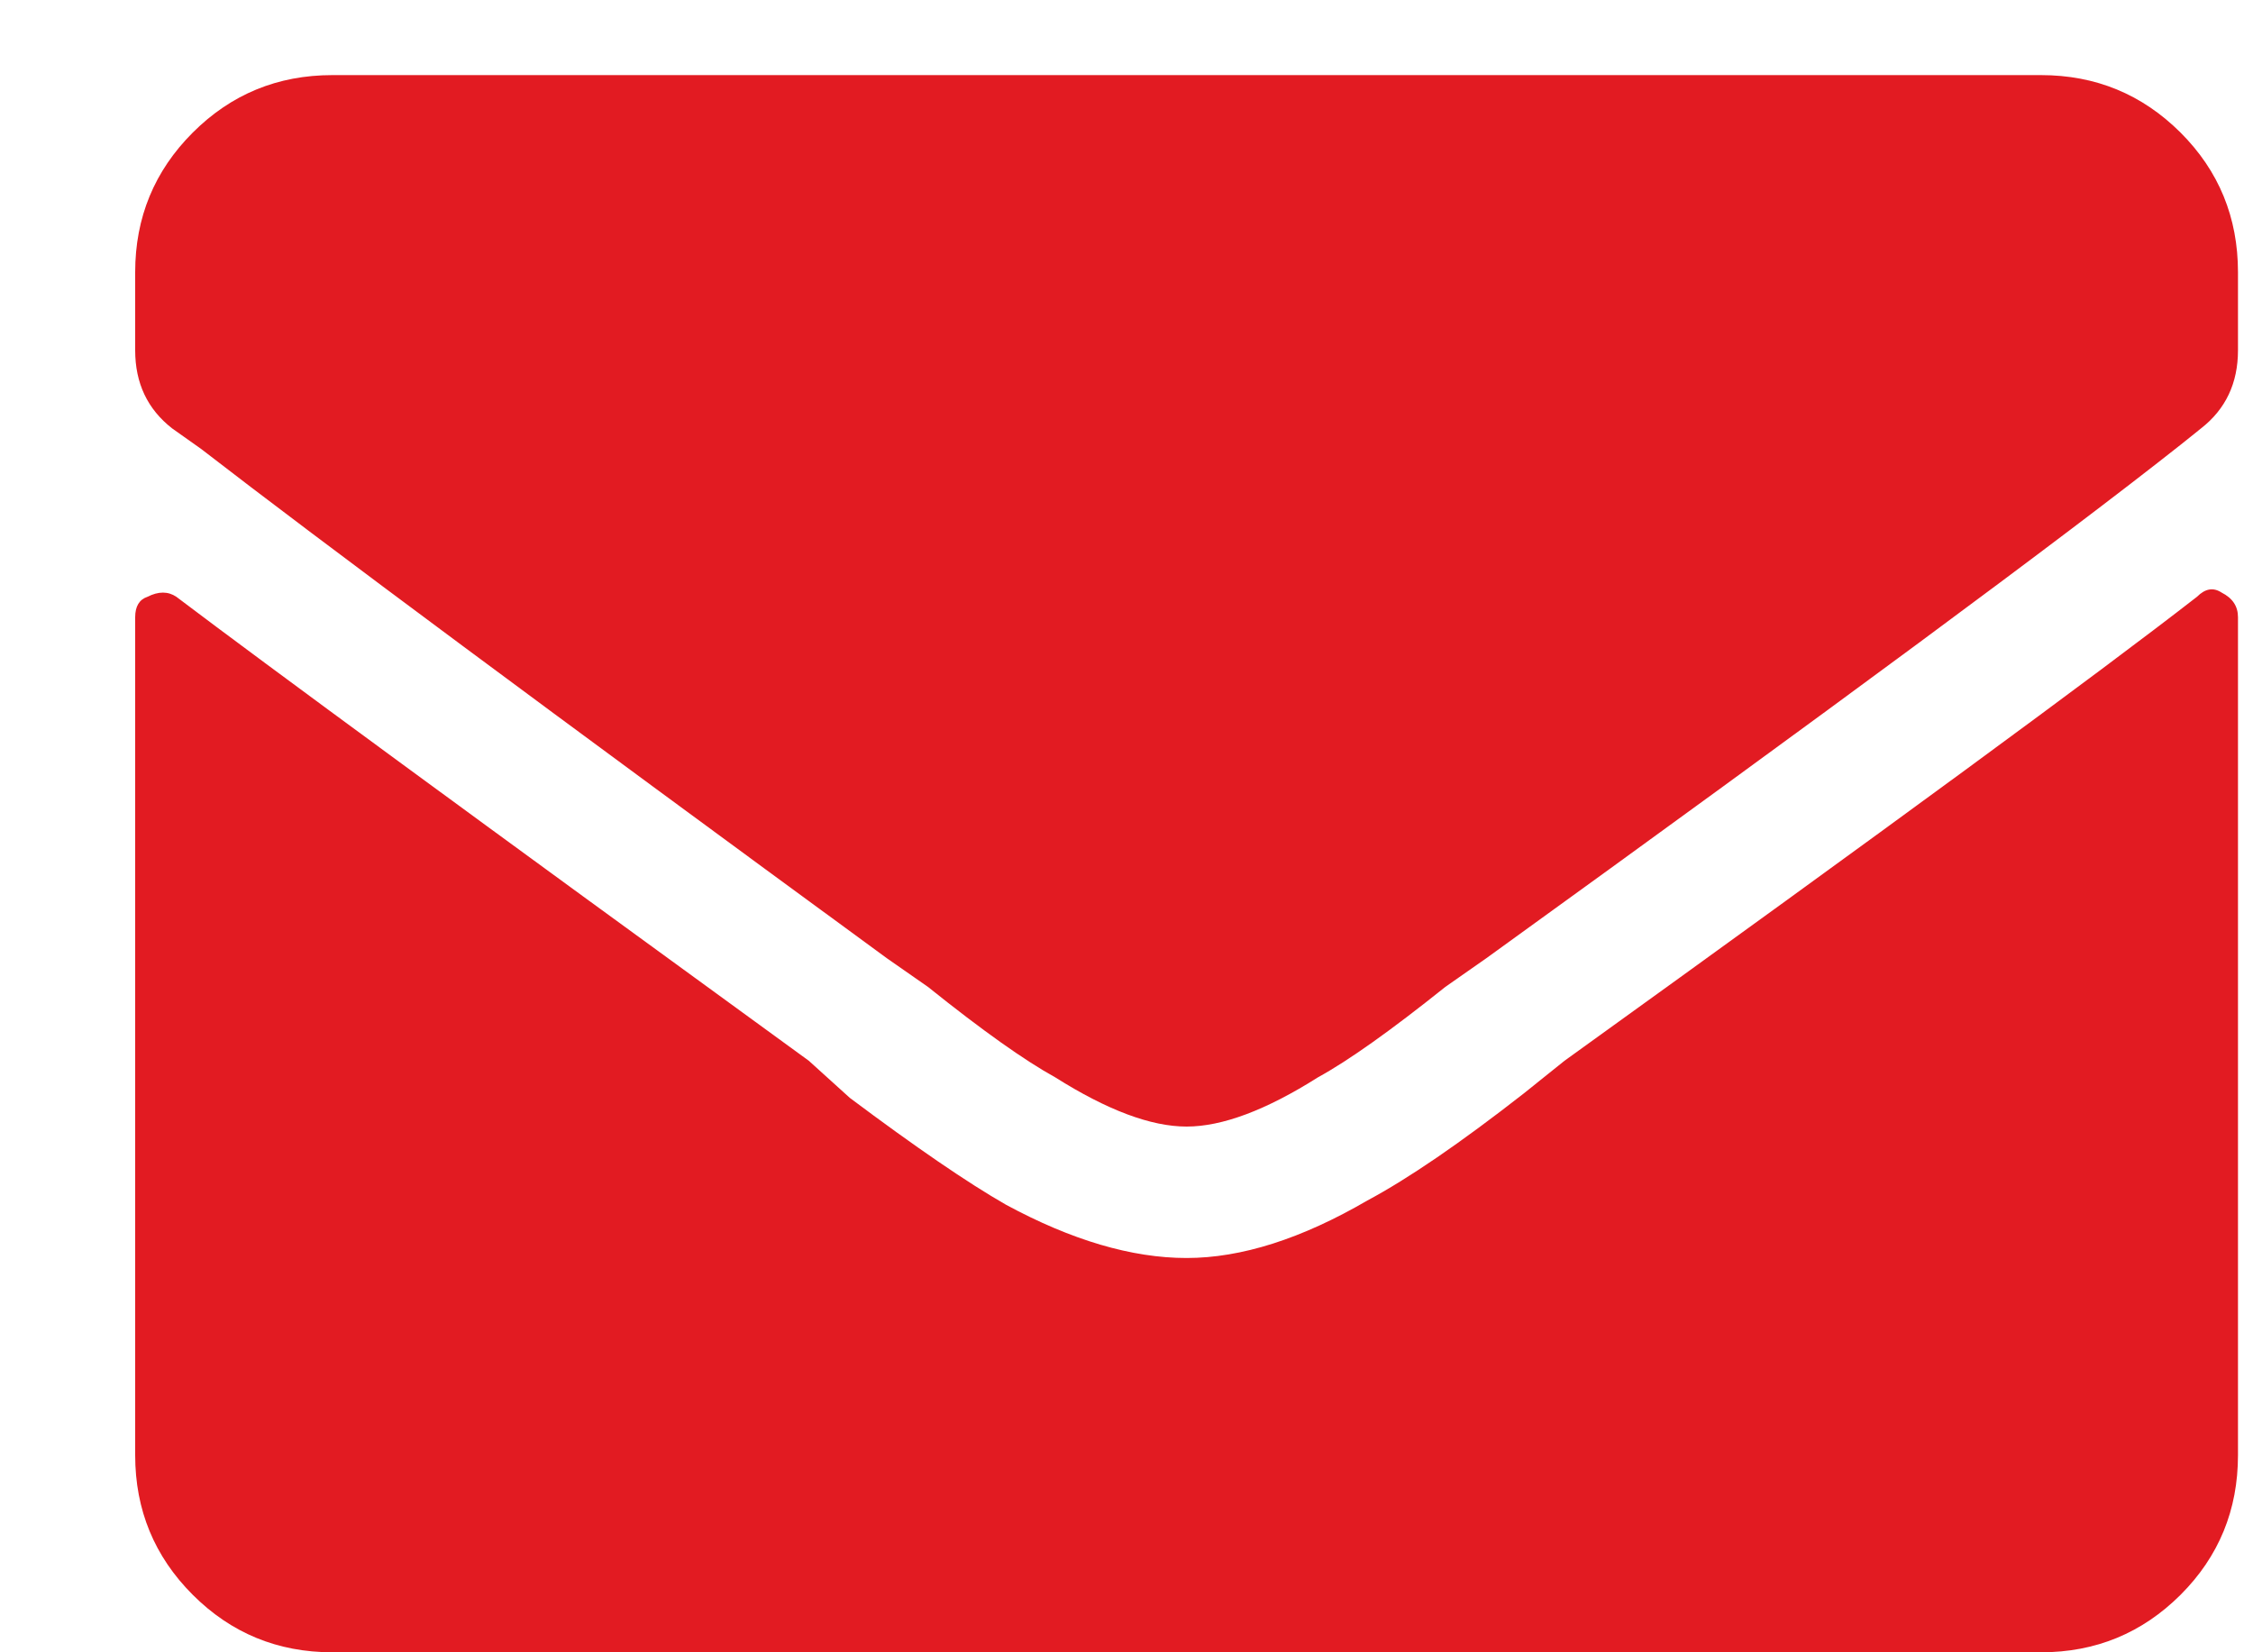 <svg width="15" height="11" viewBox="0 0 15 11" fill="none" xmlns="http://www.w3.org/2000/svg">
<path d="M14.627 3.973C14.682 3.918 14.736 3.909 14.791 3.945C14.864 3.982 14.9 4.036 14.9 4.109V9.688C14.9 10.052 14.773 10.362 14.518 10.617C14.262 10.872 13.953 11 13.588 11H2.213C1.848 11 1.538 10.872 1.283 10.617C1.028 10.362 0.9 10.052 0.9 9.688V4.109C0.9 4.036 0.928 3.991 0.982 3.973C1.055 3.936 1.119 3.936 1.174 3.973C1.775 4.428 3.179 5.458 5.385 7.062L5.658 7.309C6.096 7.637 6.442 7.874 6.697 8.02C7.135 8.257 7.536 8.375 7.9 8.375C8.265 8.375 8.666 8.247 9.104 7.992C9.377 7.846 9.723 7.609 10.143 7.281L10.416 7.062C12.567 5.513 13.971 4.483 14.627 3.973ZM7.9 7.5C8.137 7.5 8.429 7.391 8.775 7.172C8.976 7.062 9.258 6.862 9.623 6.57L9.896 6.379C12.193 4.72 13.734 3.581 14.518 2.961L14.654 2.852C14.818 2.724 14.9 2.551 14.9 2.332V1.812C14.9 1.448 14.773 1.138 14.518 0.883C14.262 0.628 13.953 0.5 13.588 0.5H2.213C1.848 0.5 1.538 0.628 1.283 0.883C1.028 1.138 0.9 1.448 0.9 1.812V2.332C0.9 2.551 0.982 2.724 1.146 2.852L1.338 2.988C2.14 3.608 3.662 4.738 5.904 6.379L6.178 6.57C6.542 6.862 6.825 7.062 7.025 7.172C7.372 7.391 7.663 7.5 7.9 7.5Z" fill="#E21B22"/>
</svg>
